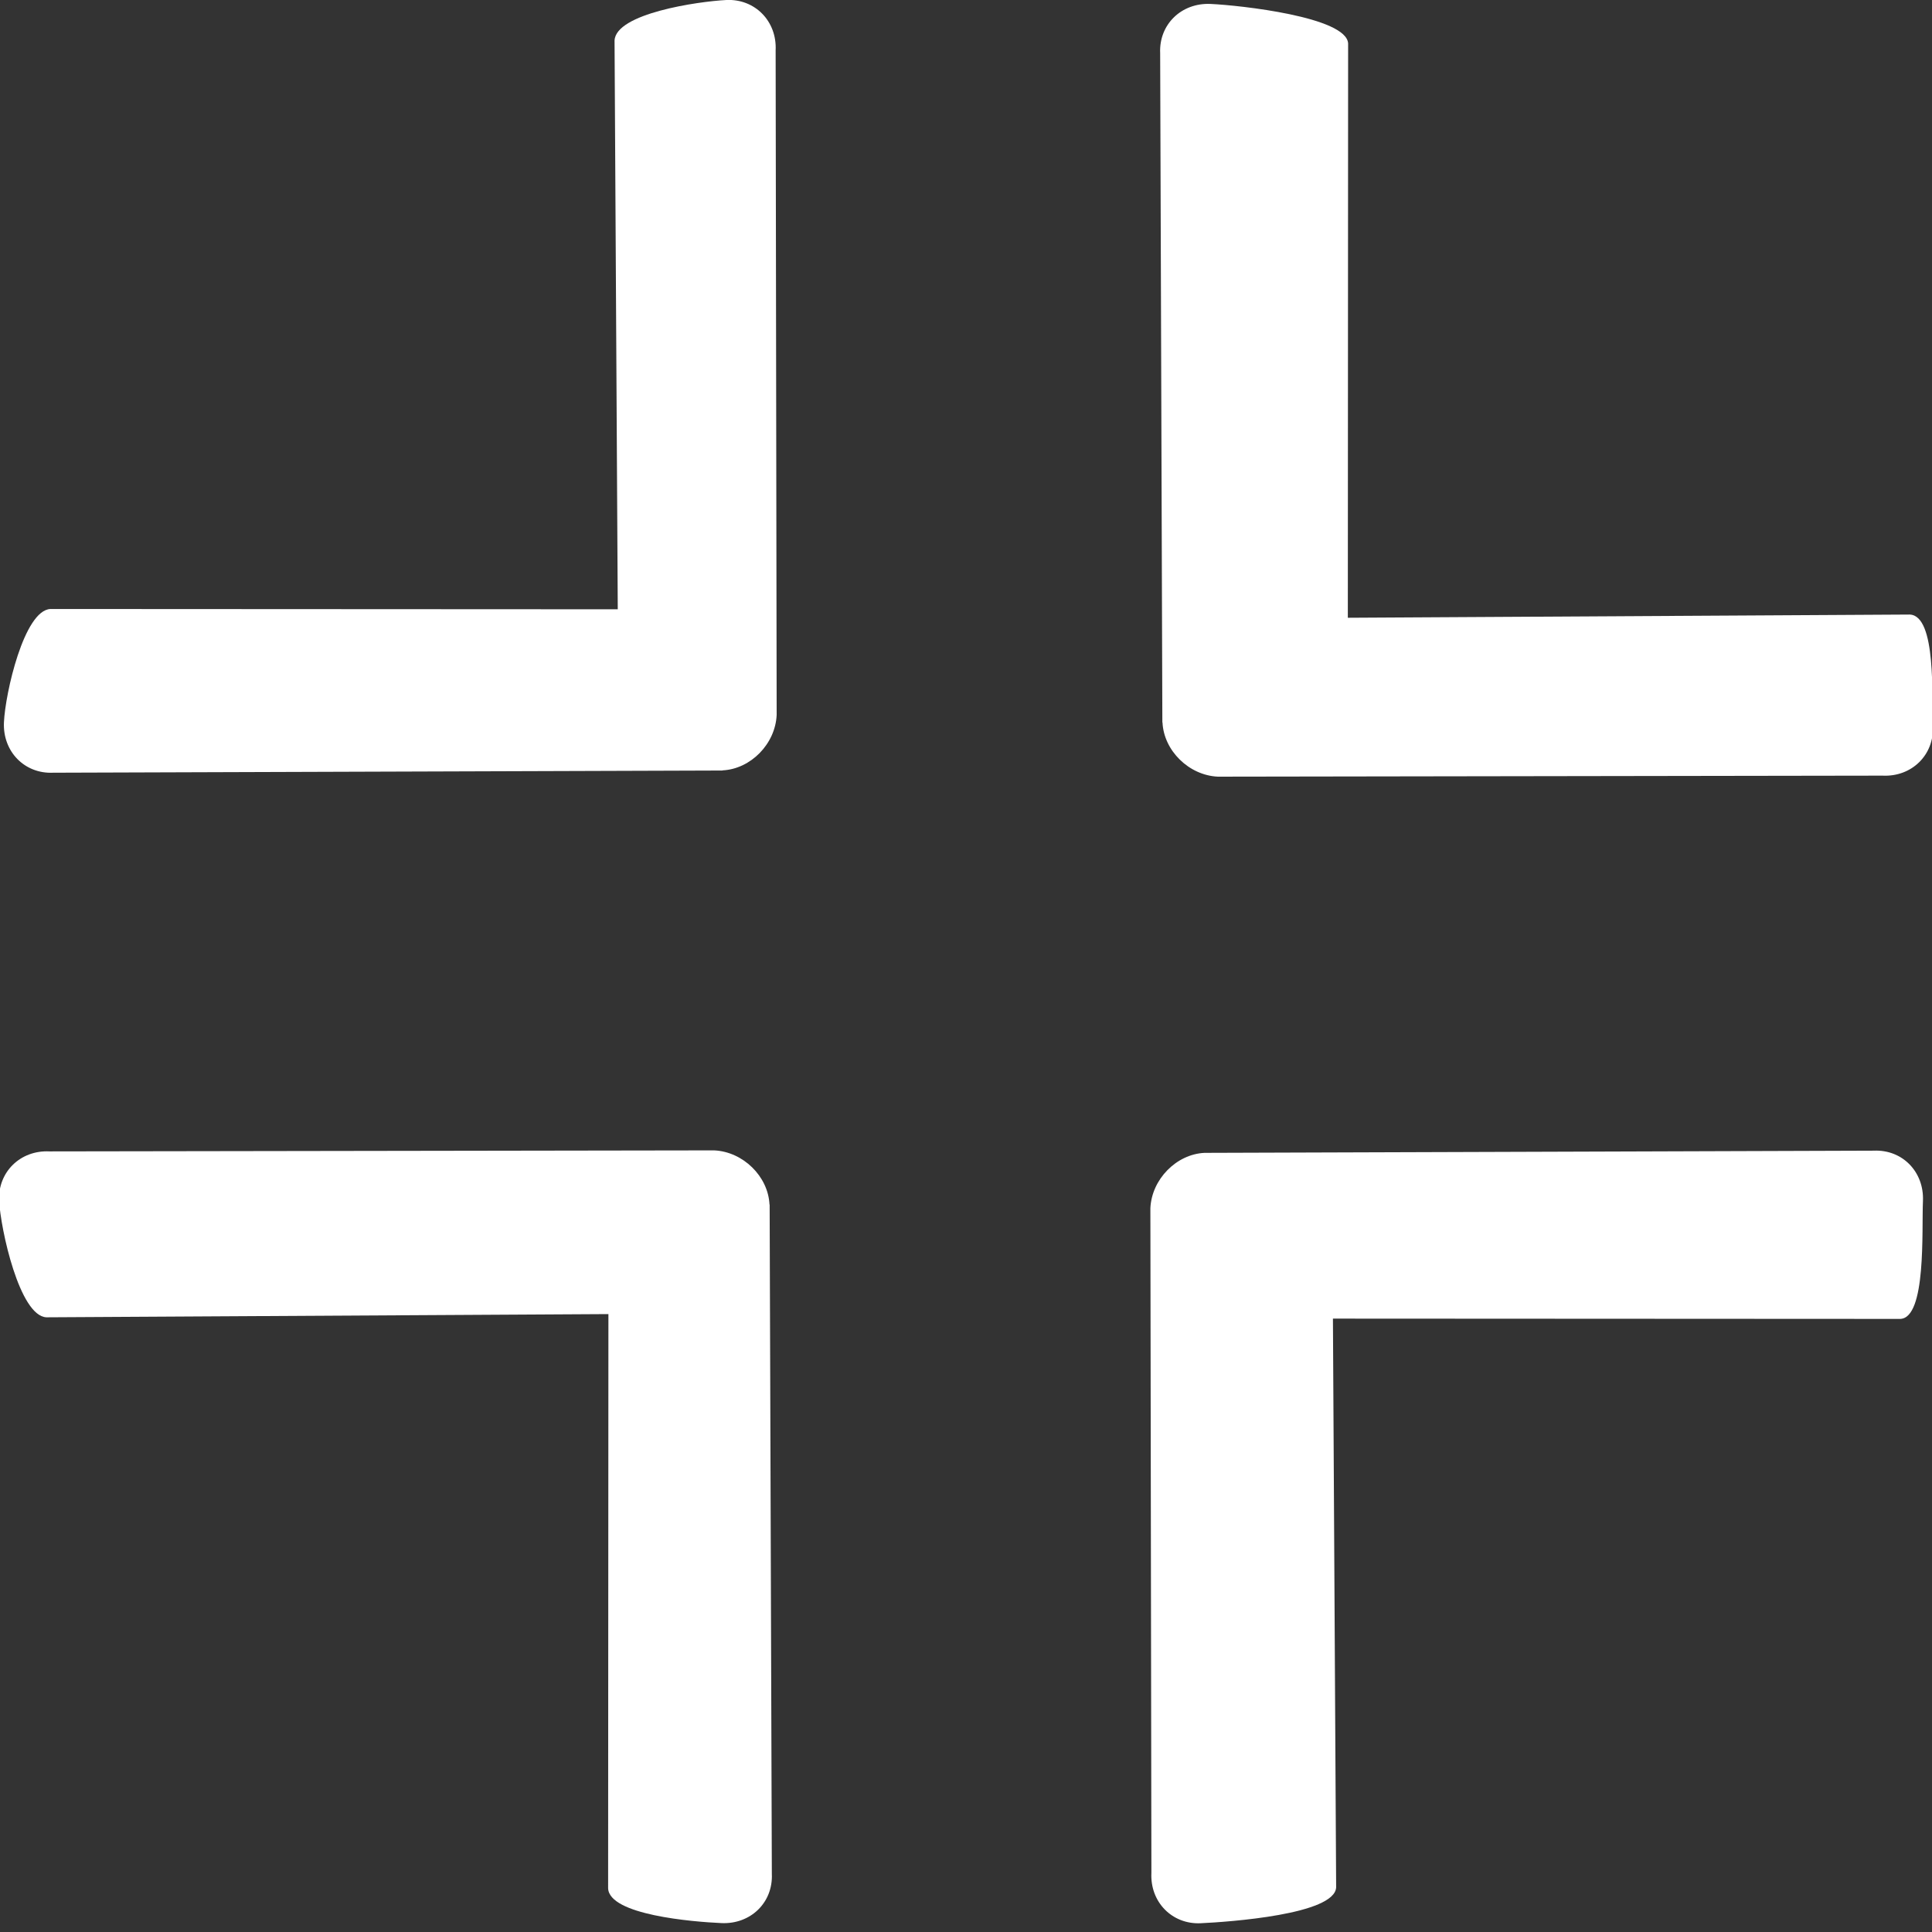 <?xml version="1.0" encoding="UTF-8" standalone="no"?>
<!-- Created with Inkscape (http://www.inkscape.org/) -->

<svg
   xmlns:dc="http://purl.org/dc/elements/1.1/"
   xmlns:cc="http://creativecommons.org/ns#"
   xmlns:rdf="http://www.w3.org/1999/02/22-rdf-syntax-ns#"
   xmlns:svg="http://www.w3.org/2000/svg"
   xmlns="http://www.w3.org/2000/svg"
   xmlns:sodipodi="http://sodipodi.sourceforge.net/DTD/sodipodi-0.dtd"
   xmlns:inkscape="http://www.inkscape.org/namespaces/inkscape"
   width="50"
   height="50"
   viewBox="0 0 13.229 13.229"
   version="1.1"
   id="svg3751"
   inkscape:version="0.92.4 (5da689c313, 2019-01-14)"
   sodipodi:docname="ic_set_fullscreen_off.svg">
  <rect x="0" y="0" width="13.229" height="13.229" fill="#333333" stroke="none"/>
  <defs
     id="defs3745" />
  <sodipodi:namedview
     id="base"
     pagecolor="#ffffff"
     bordercolor="#666666"
     borderopacity="1.0"
     inkscape:pageopacity="0.0"
     inkscape:pageshadow="2"
     inkscape:zoom="8"
     inkscape:cx="31.953662"
     inkscape:cy="36.845803"
     inkscape:document-units="px"
     inkscape:current-layer="layer1"
     showgrid="false"
     units="px"
     showguides="false"
     inkscape:window-width="1920"
     inkscape:window-height="1017"
     inkscape:window-x="-8"
     inkscape:window-y="32"
     inkscape:window-maximized="1" />
  <g
     inkscape:label="Layer 1"
     inkscape:groupmode="layer"
     id="layer1"
     transform="translate(0,-283.771)">
    <path
       d="m 4.947,289.047 -4.583,0.015 c -0.196,0.009 -0.346,-0.145 -0.337,-0.345 0.009,-0.2 0.138,-0.767 0.318,-0.776 l 3.885,0.002 -0.022,-3.894 c 0.008,-0.186 0.57,-0.268 0.766,-0.278 0.195,-0.009 0.347,0.145 0.337,0.345 l 0.007,4.551 c -0.009,0.198 -0.178,0.37 -0.371,0.379 z"
       id="path-6"
       inkscape:connector-curvature="0"
       style="fill:#ffffff;stroke-width:0.283"
       sodipodi:nodetypes="ccscccccccc" />
    <path
       d="m 5.27,292.019 0.015,4.583 c 0.009,0.196 -0.145,0.346 -0.345,0.337 -0.2,-0.009 -0.768,-0.056 -0.776,-0.238 l 0.002,-3.932 -3.848,0.022 c -0.184,-0.008 -0.314,-0.603 -0.324,-0.799 -0.009,-0.195 0.145,-0.347 0.345,-0.337 l 4.551,-0.007 c 0.198,0.009 0.37,0.178 0.379,0.371 z"
       id="path-6-9"
       inkscape:connector-curvature="0"
       style="fill:#ffffff;stroke-width:0.283"
       sodipodi:nodetypes="ccscccccccc" />
    <path
       d="m 7.959,288.718 -0.015,-4.583 c -0.009,-0.196 0.145,-0.346 0.345,-0.337 0.2,0.009 0.933,0.089 0.942,0.271 l -0.002,3.932 3.848,-0.022 c 0.184,0.008 0.149,0.57 0.158,0.766 0.009,0.195 -0.145,0.347 -0.345,0.337 l -4.551,0.007 c -0.198,-0.009 -0.37,-0.178 -0.379,-0.371 z"
       id="path-6-94"
       inkscape:connector-curvature="0"
       style="fill:#ffffff;stroke-width:0.283"
       sodipodi:nodetypes="ccscccccccc" />
    <path
       d="m 8.247,291.665 4.583,-0.015 c 0.196,-0.009 0.346,0.145 0.337,0.345 -0.009,0.2 0.024,0.799 -0.155,0.807 l -3.885,-0.002 0.022,3.894 c -0.008,0.186 -0.732,0.237 -0.928,0.246 -0.195,0.009 -0.347,-0.145 -0.337,-0.345 l -0.007,-4.551 c 0.009,-0.198 0.178,-0.37 0.371,-0.379 z"
       id="path-6-8"
       inkscape:connector-curvature="0"
       style="fill:#ffffff;stroke-width:0.283"
       sodipodi:nodetypes="ccscccccccc" />
  </g>
</svg>

